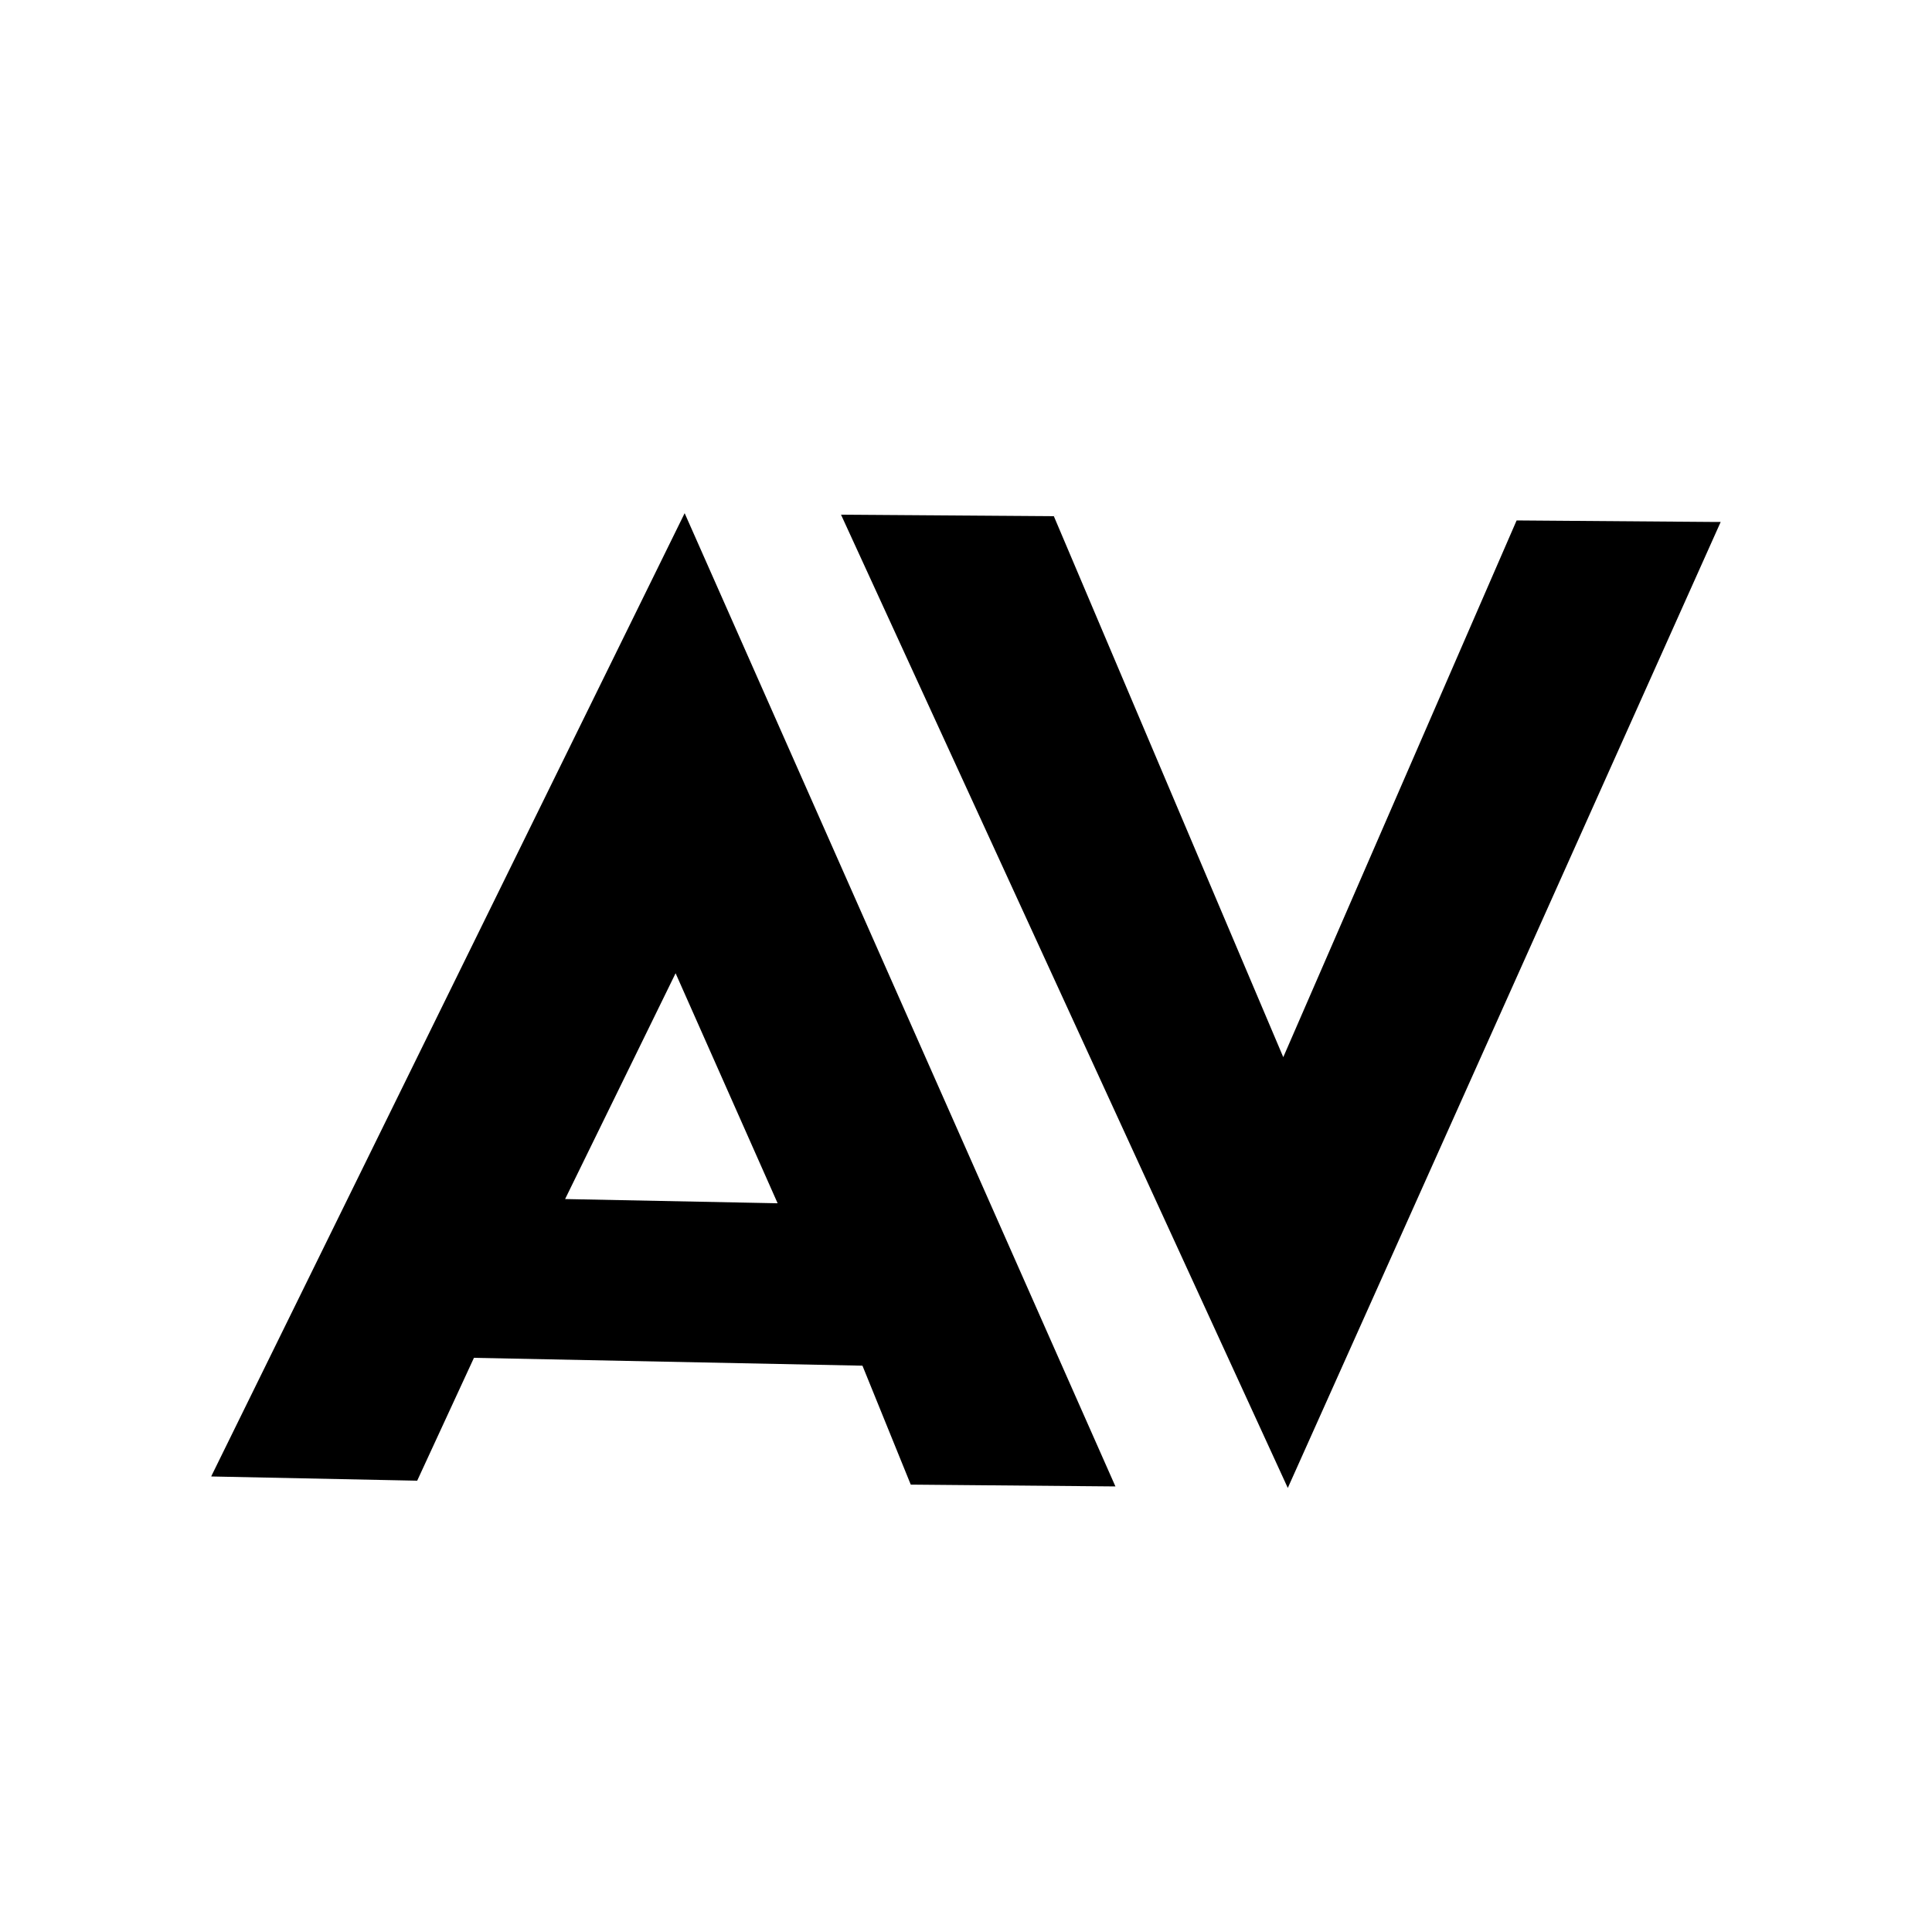 <svg xmlns="http://www.w3.org/2000/svg" width="64" height="64" aria-label="TheAVClub avatar" viewBox="0 0 64 64">
	<path d="M42.66 49.29l-14.8-32.24 7.05.05 7.6 17.92 7.73-17.78 6.48.05H57l-14.34 32zM22.38 32.24l3.38 7.62-7.04-.14 3.66-7.48zM7 48.91l6.82.14 1.88-4.07 12.87.26 1.6 3.94 6.78.06L22.68 17 7 48.9z"/>
</svg>
